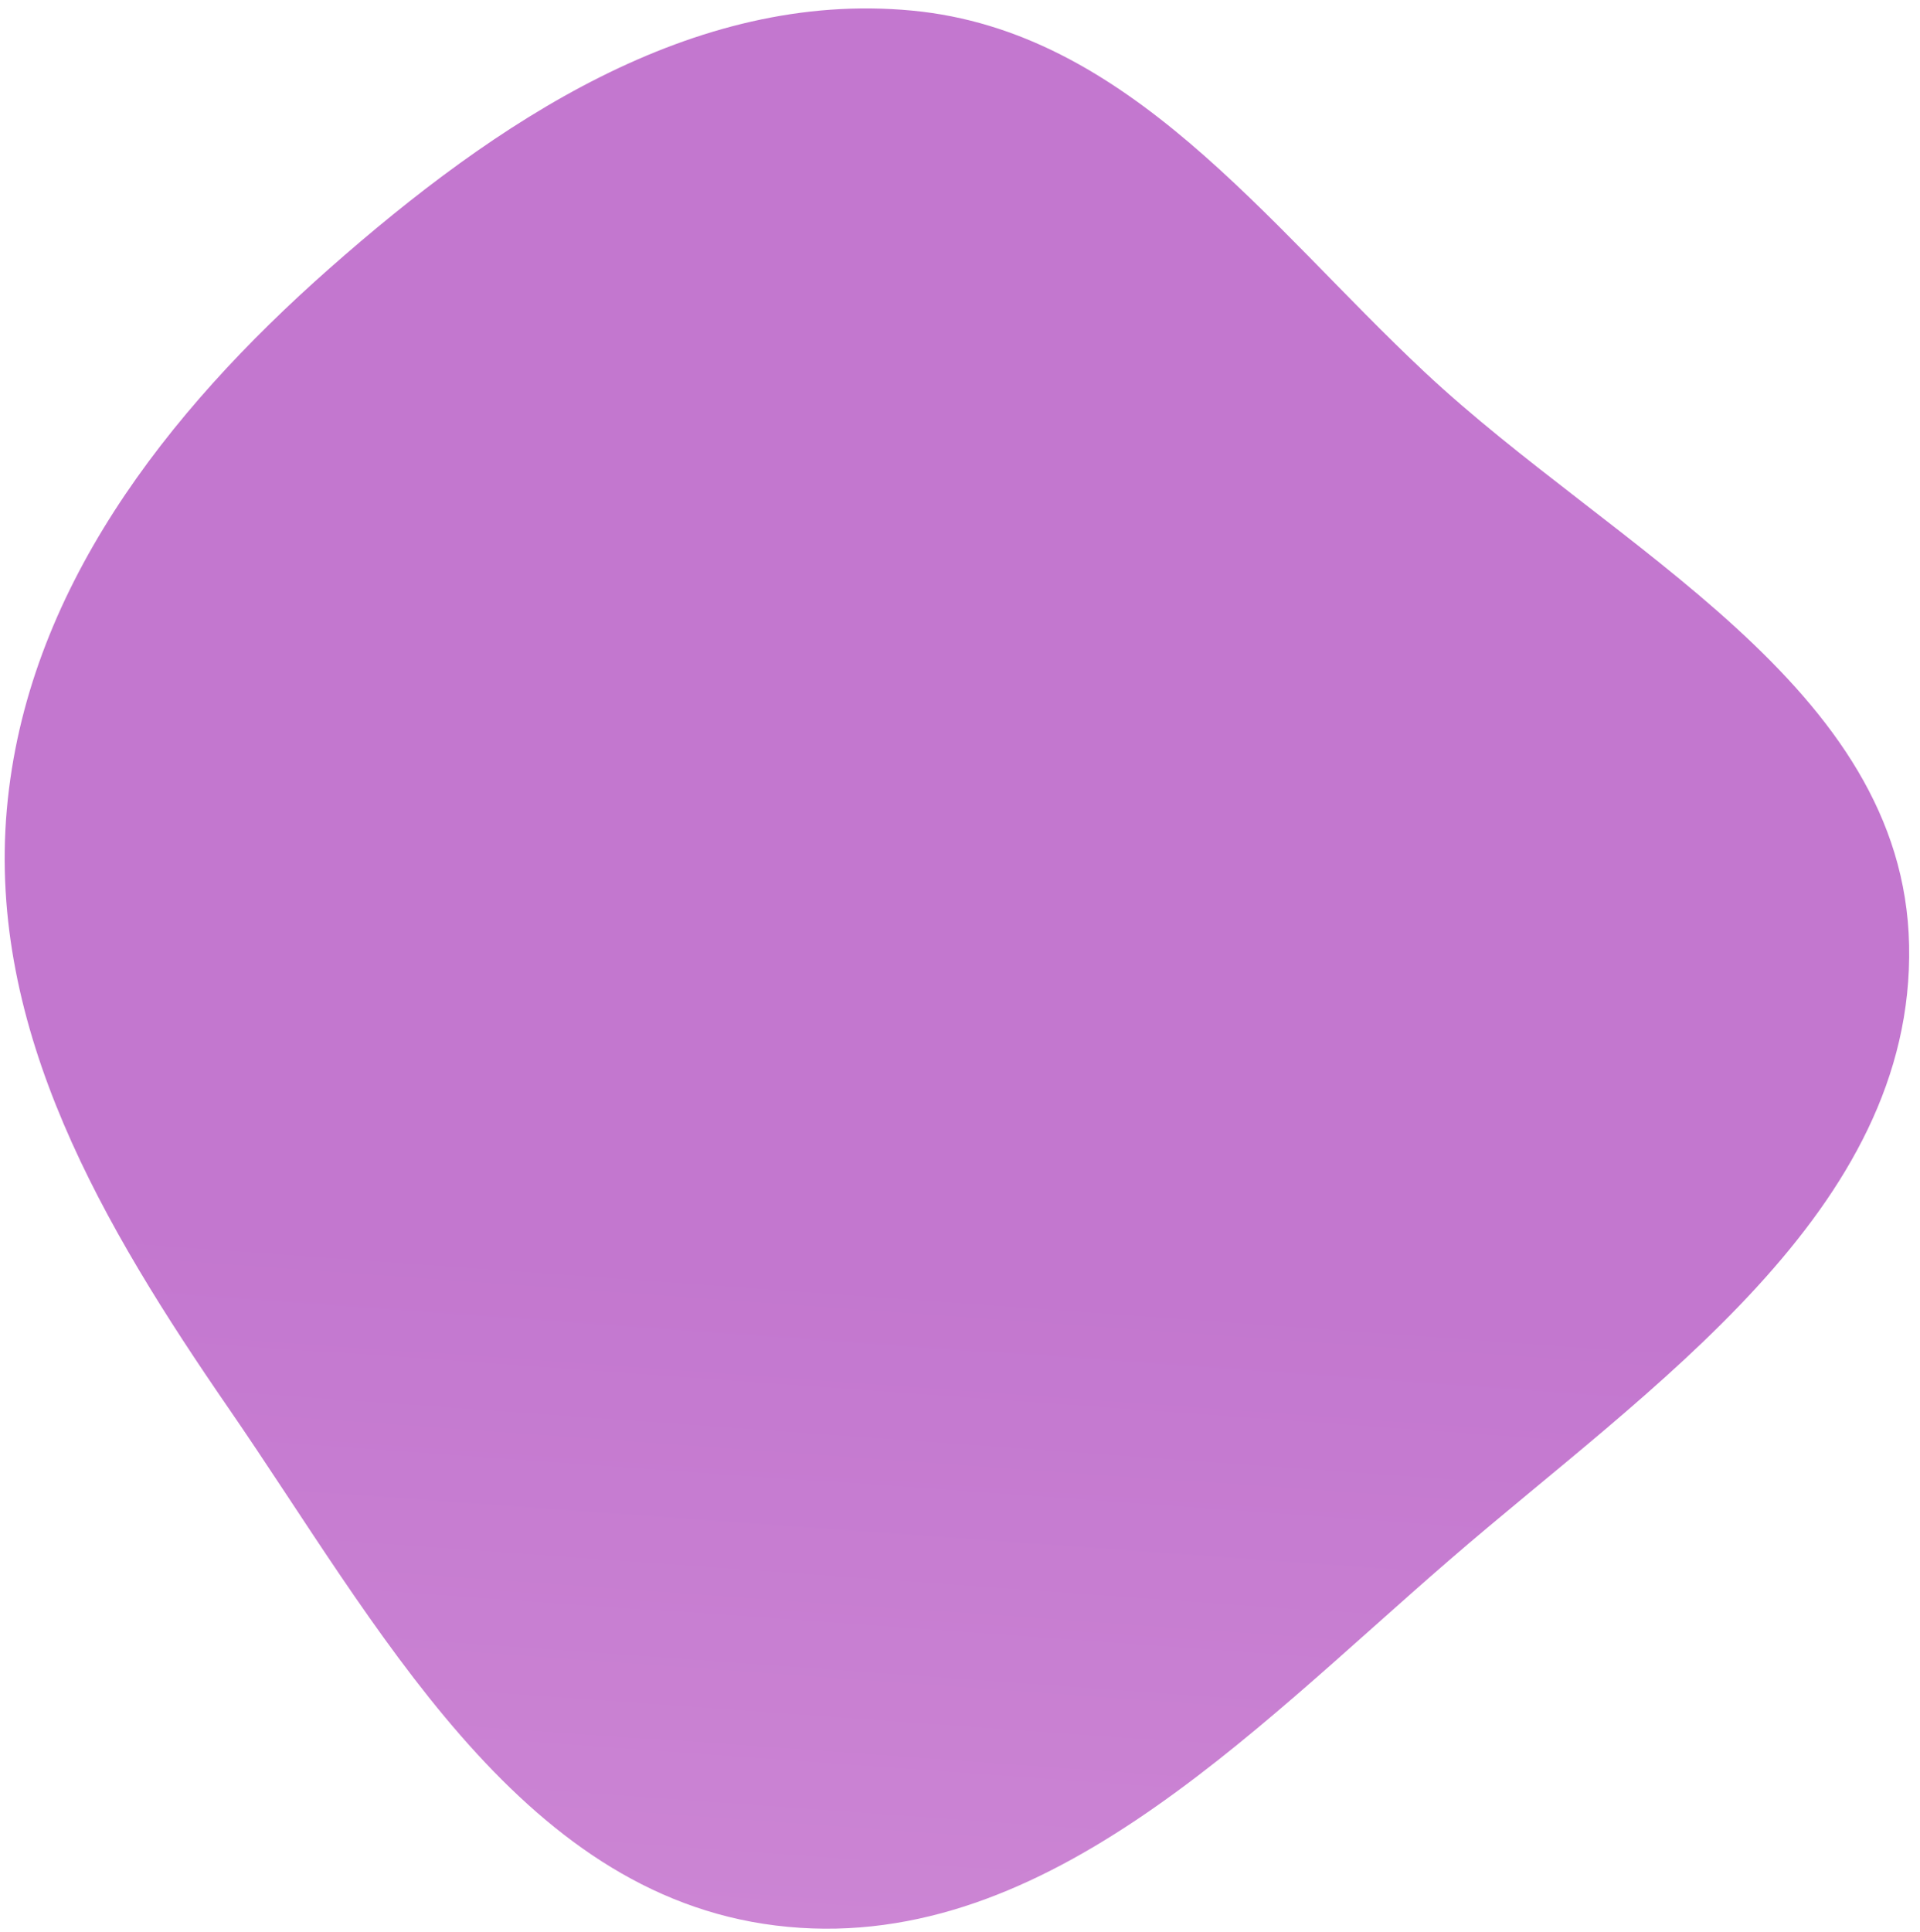 <svg width="172" height="173" viewBox="0 0 172 173" fill="none" xmlns="http://www.w3.org/2000/svg">
<path fill-rule="evenodd" clip-rule="evenodd" d="M69.471 172.45C46.311 169.578 33.761 145.407 20.518 126.185C9.263 109.847 -1.132 92.265 0.611 72.5C2.331 53.014 14.867 36.966 29.532 24.026C44.354 10.947 62.02 -0.915 81.697 0.949C101.076 2.784 113.408 20.004 127.614 33.315C144.613 49.243 170.542 61.354 171.024 84.648C171.517 108.486 147.849 124.15 129.816 139.741C111.822 155.298 93.073 175.378 69.471 172.45Z" fill="url(#paint0_linear_52_278)"/>
<defs>
<linearGradient id="paint0_linear_52_278" x1="10.284" y1="281.644" x2="22.514" y2="110.08" gradientUnits="userSpaceOnUse">
<stop stop-color="#DDA0DD"/>
<stop offset="1" stop-color="#C377CF"/>
</linearGradient>
</defs>
</svg>
